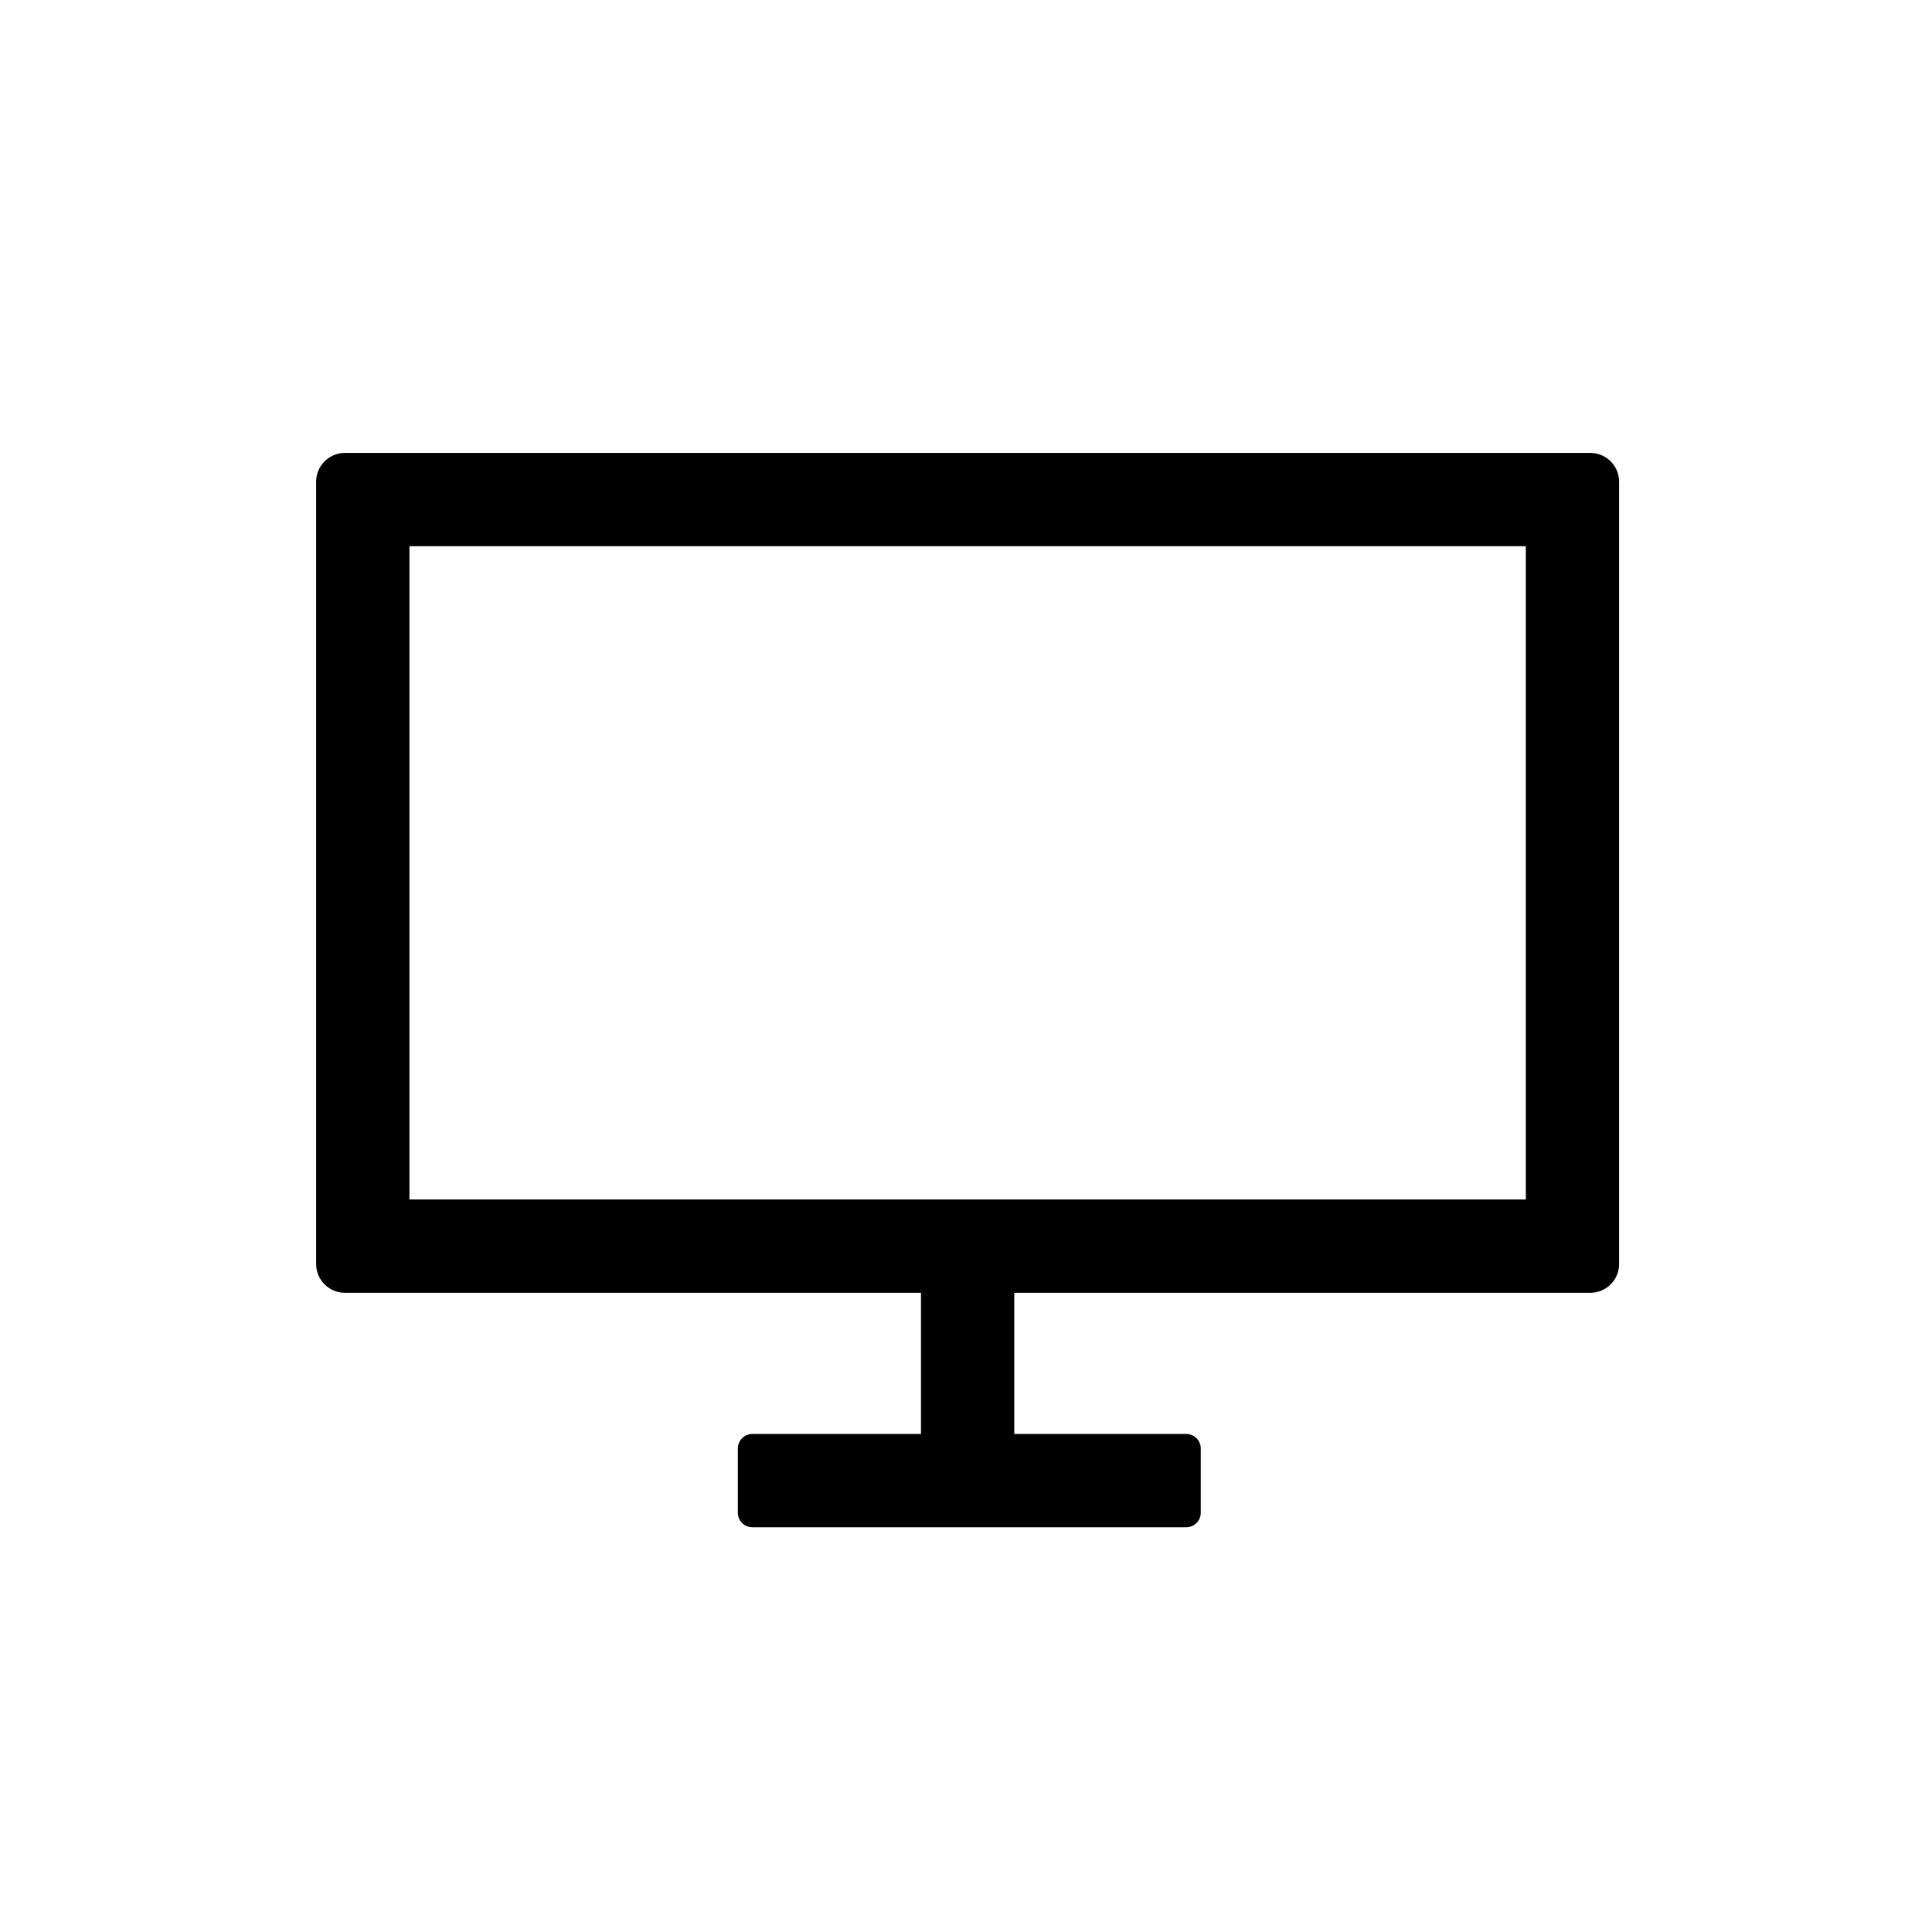 <?xml version="1.0" standalone="no"?><!DOCTYPE svg PUBLIC "-//W3C//DTD SVG 1.1//EN" "http://www.w3.org/Graphics/SVG/1.1/DTD/svg11.dtd"><svg class="icon" width="200px" height="200.00px" viewBox="0 0 1024 1024" version="1.1" xmlns="http://www.w3.org/2000/svg"><path d="M858.154 669.964V255.306c0-8.42-6.829-15.249-15.249-15.249H182.809c-8.42 0-15.249 6.829-15.249 15.249v414.65c0 8.42 6.829 15.249 15.249 15.249h305.329v74.83H398.74c-4.241 0-7.671 3.438-7.671 7.671v34.089c0 4.241 3.438 7.671 7.671 7.671h230.013c4.241 0 7.671-3.438 7.671-7.671v-34.089c0-4.241-3.438-7.671-7.671-7.671H537.577v-74.83h305.329c8.42 0 15.249-6.821 15.249-15.241zM217.007 289.504h591.709v346.262H217.007V289.504z" /></svg>